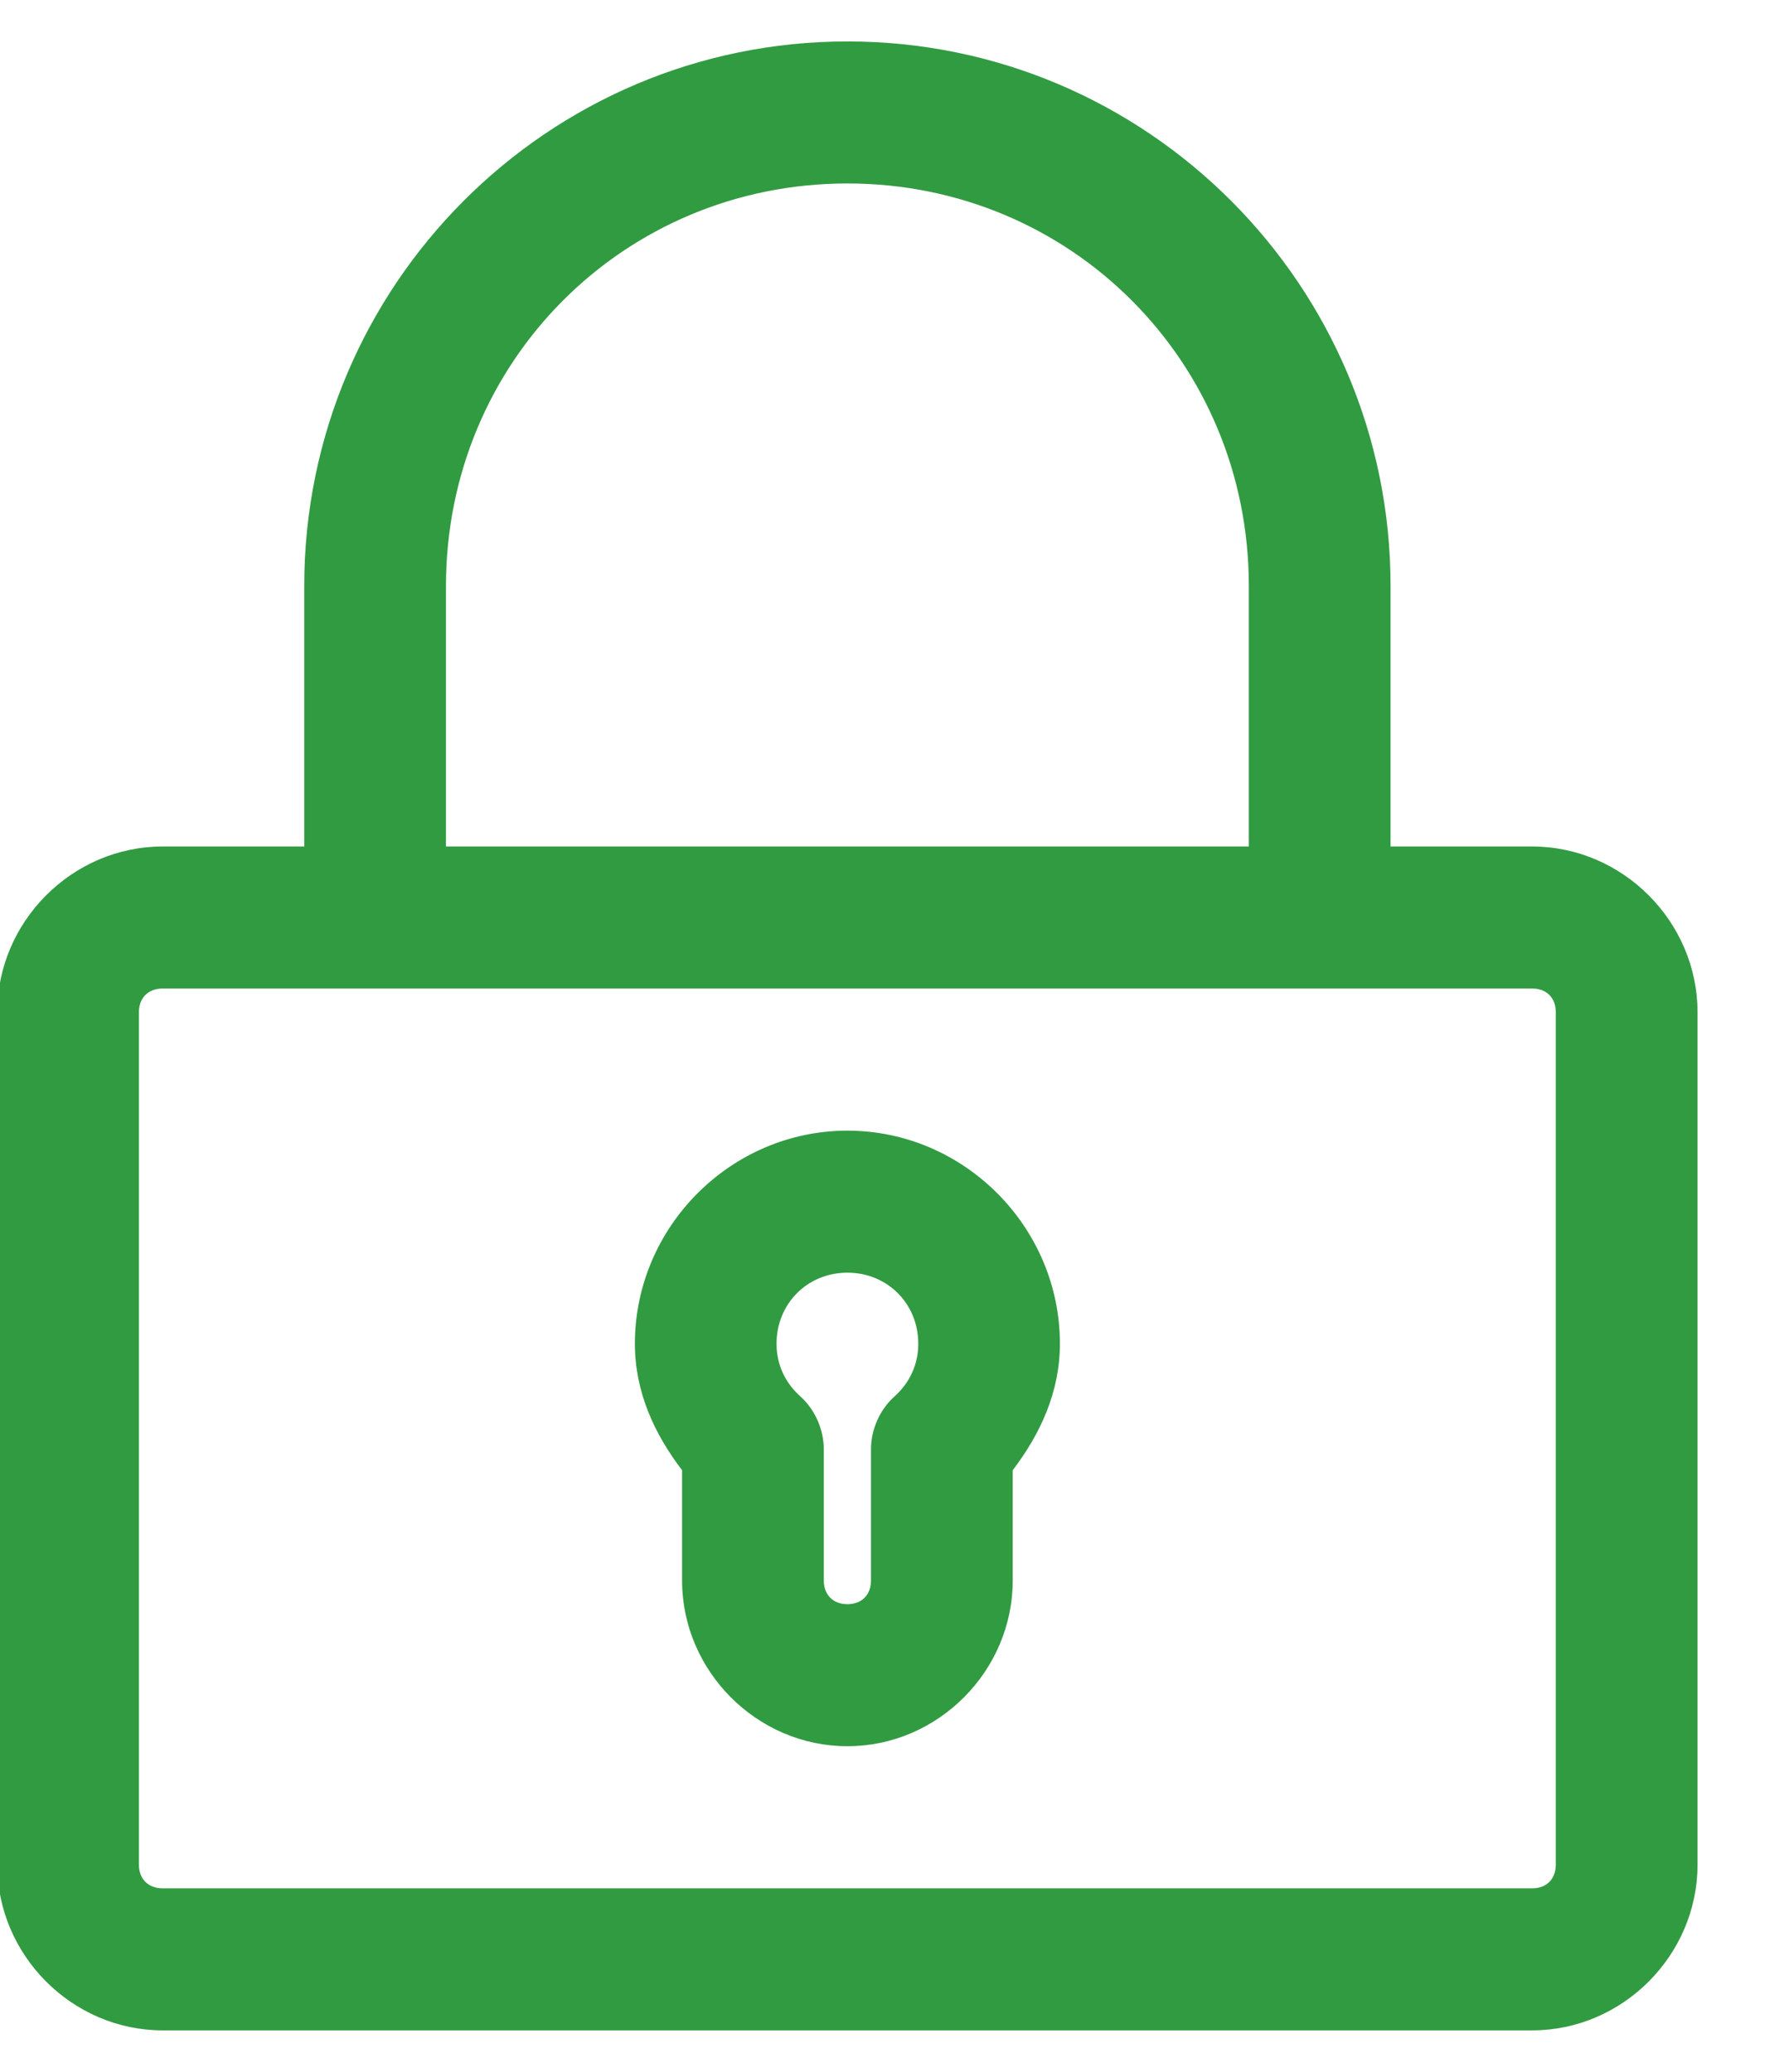 <?xml version="1.0" encoding="utf-8" ?>
<svg xmlns:xlink="http://www.w3.org/1999/xlink" xmlns="http://www.w3.org/2000/svg" width="19" height="22">
    <defs>
        <clipPath id="clip_0">
            <rect x="-448.33" y="-157" width="1311.36" height="875.52" clip-rule="evenodd"/>
        </clipPath>
    </defs>
    <g clip-path="url(#clip_0)">
        <path fill="#319b42" stroke="none" transform="matrix(0.96 0 0 0.96 -0.029 0.44)"
              d="M9.405 0C6.09 0 3.396 2.7 3.396 6.024L3.396 8.905L1.829 8.905C0.829 8.905 0 9.736 0 10.738L0 20.167C0 21.169 0.829 22 1.829 22L16.981 22C17.981 22 18.81 21.169 18.81 20.167L18.81 10.738C18.81 9.736 17.981 8.905 16.981 8.905L15.414 8.905L15.414 6.024C15.414 2.7 12.72 0 9.405 0ZM9.405 1.571C11.879 1.571 13.846 3.544 13.846 6.024L13.846 8.905L4.964 8.905L4.964 6.024C4.964 3.544 6.931 1.571 9.405 1.571ZM17.242 10.738C17.242 10.579 17.14 10.476 16.981 10.476L1.829 10.476C1.67 10.476 1.567 10.579 1.567 10.738L1.567 20.167C1.567 20.325 1.67 20.429 1.829 20.429L16.981 20.429C17.14 20.429 17.242 20.325 17.242 20.167L17.242 10.738ZM9.405 12.048C8.116 12.048 7.054 13.112 7.054 14.405C7.054 14.941 7.272 15.406 7.576 15.804L7.576 17.024C7.576 18.026 8.405 18.857 9.405 18.857C10.405 18.857 11.234 18.026 11.234 17.024L11.234 15.804C11.537 15.406 11.756 14.941 11.756 14.405C11.756 13.112 10.694 12.048 9.405 12.048ZM10.189 14.405C10.189 13.961 9.847 13.619 9.405 13.619C8.963 13.619 8.621 13.961 8.621 14.405C8.621 14.642 8.721 14.841 8.883 14.986C9.047 15.133 9.144 15.354 9.144 15.575L9.144 17.024C9.144 17.183 9.247 17.286 9.405 17.286C9.563 17.286 9.666 17.183 9.666 17.024L9.666 15.575C9.665 15.354 9.763 15.133 9.928 14.986C10.089 14.841 10.189 14.642 10.189 14.405Z"
              fill-rule="evenodd"/>
    </g>
</svg>
